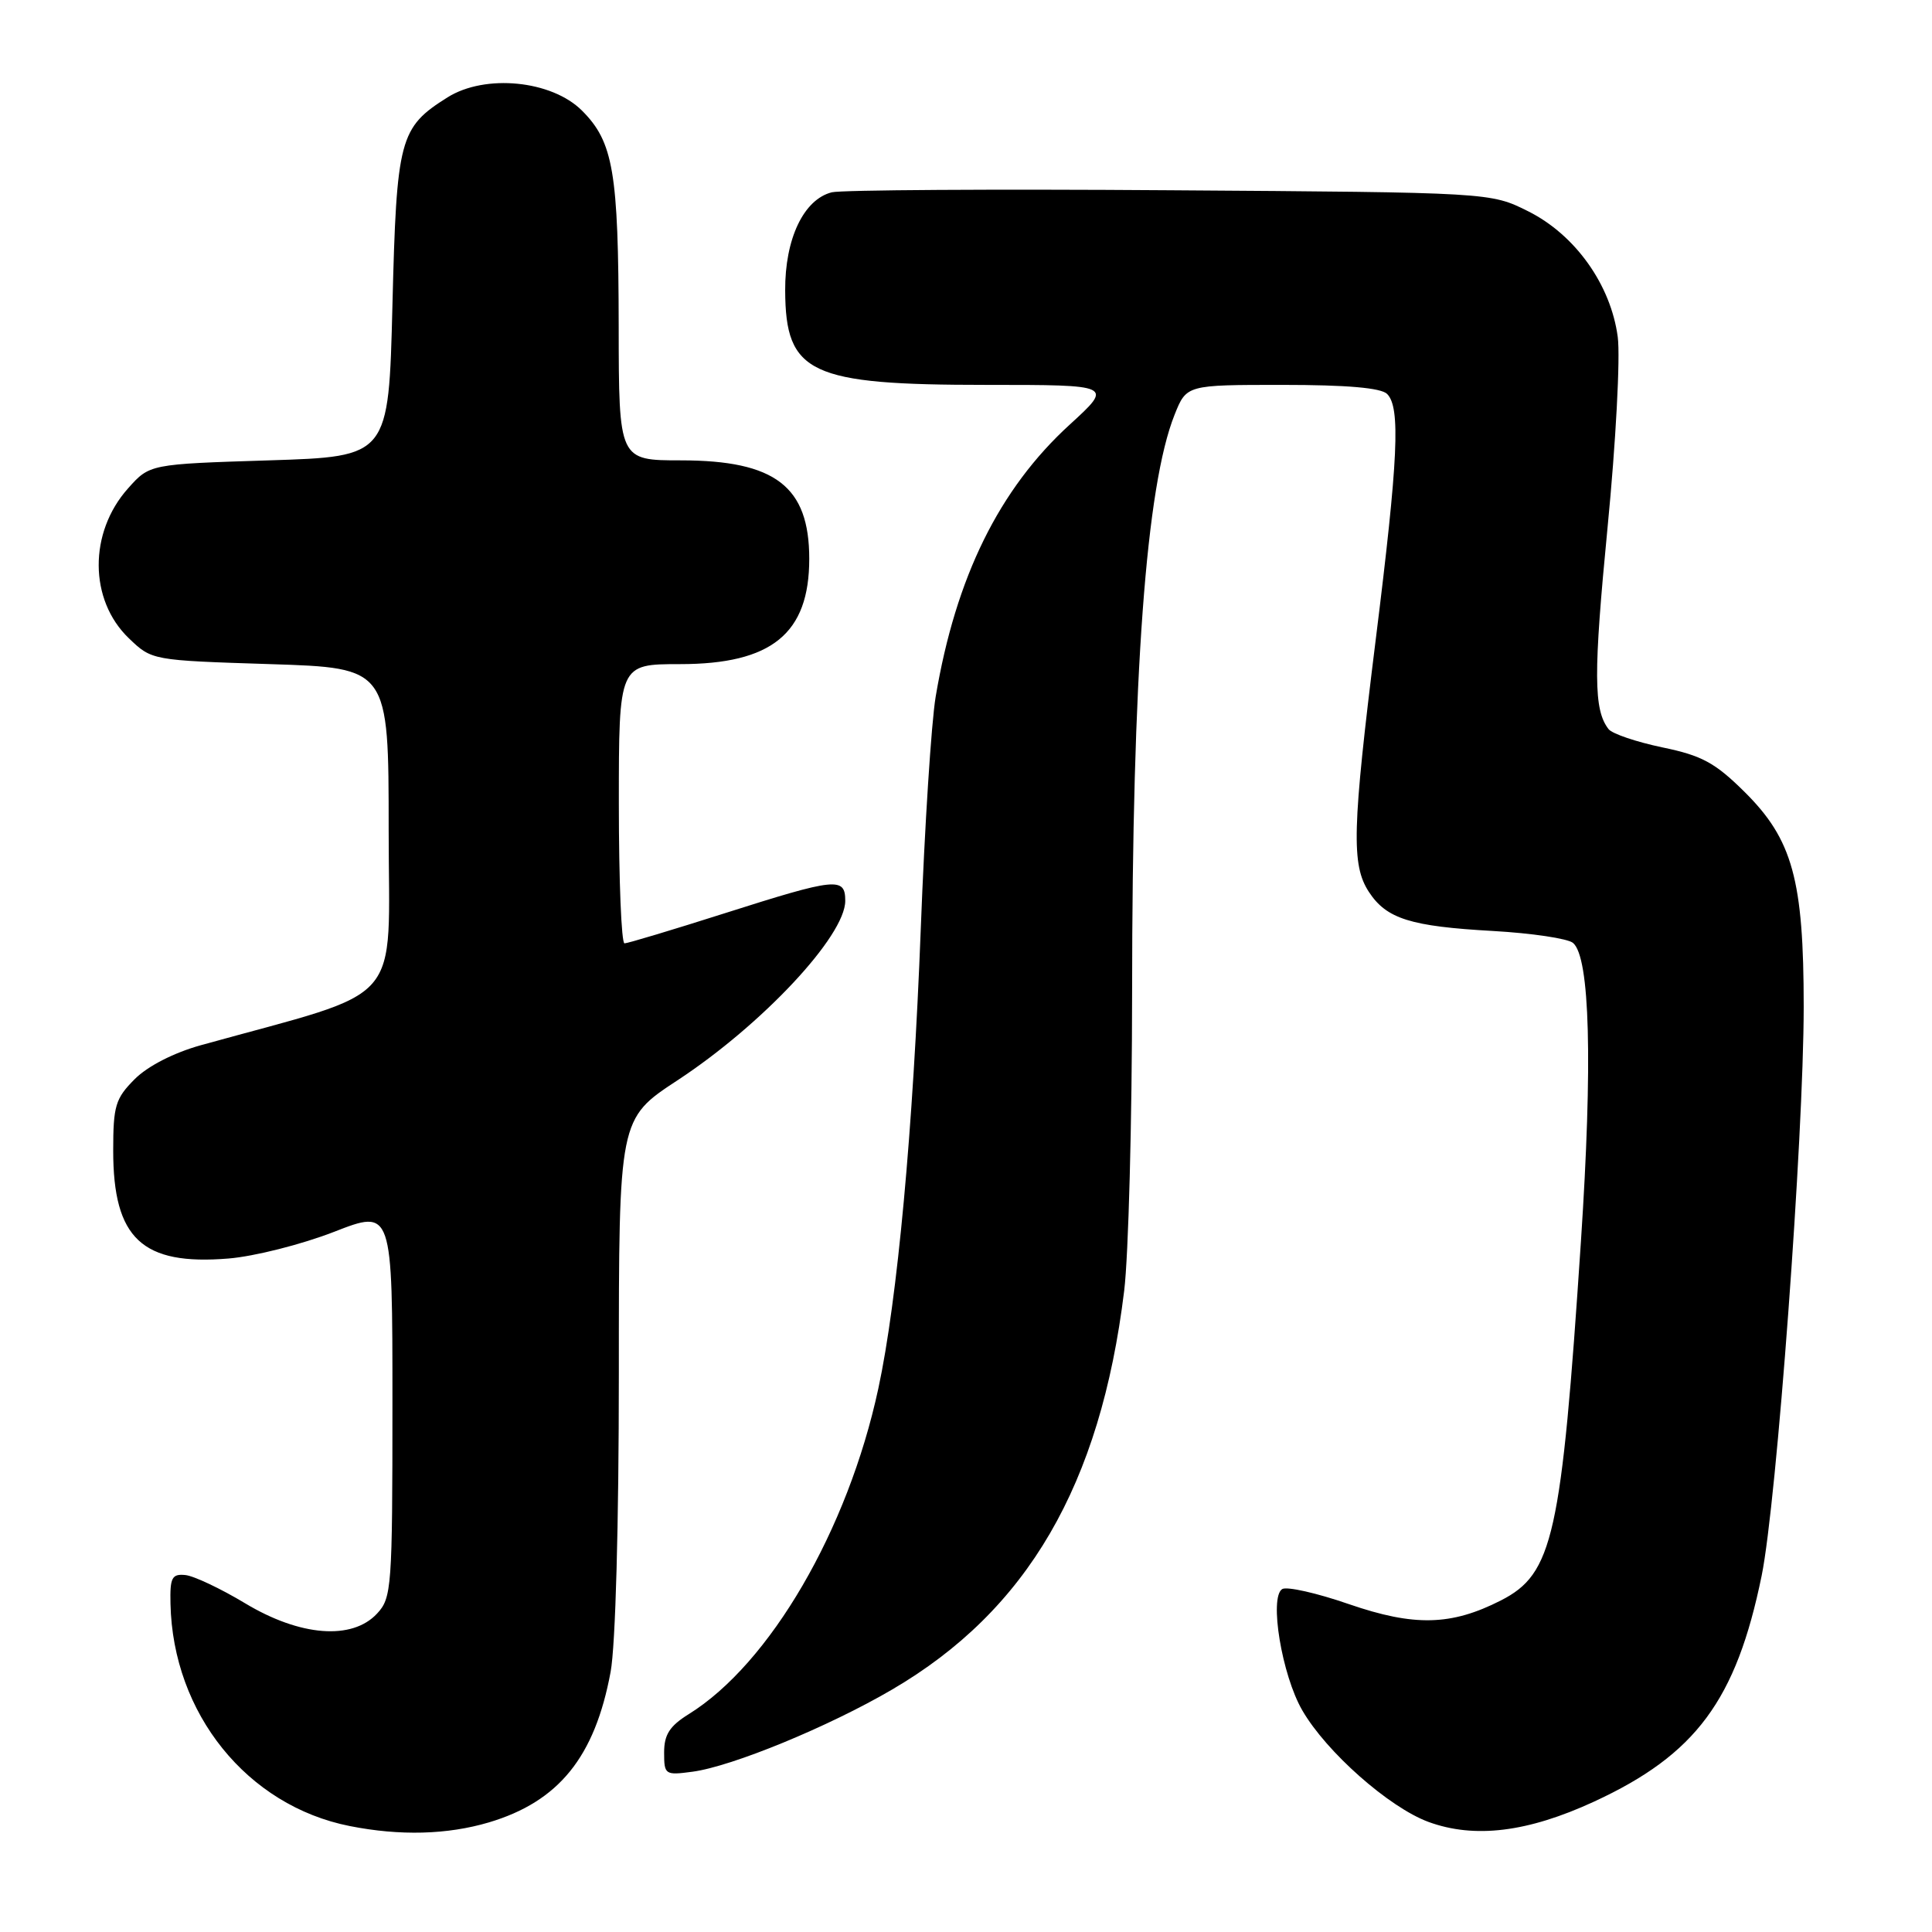 <?xml version="1.0" encoding="UTF-8" standalone="no"?>
<!DOCTYPE svg PUBLIC "-//W3C//DTD SVG 1.1//EN" "http://www.w3.org/Graphics/SVG/1.1/DTD/svg11.dtd" >
<svg xmlns="http://www.w3.org/2000/svg" xmlns:xlink="http://www.w3.org/1999/xlink" version="1.1" viewBox="0 0 256 256">
 <g >
 <path fill="currentColor"
d=" M 64.77 241.48 C 74.04 238.72 78.82 232.82 80.91 221.53 C 81.56 218.02 82.00 202.00 82.00 181.94 C 82.00 148.25 82.00 148.25 89.75 143.16 C 101.01 135.77 112.00 124.01 112.00 119.37 C 112.00 116.18 110.83 116.30 96.00 121.02 C 89.12 123.21 83.16 125.00 82.75 125.00 C 82.34 125.00 82.00 116.67 82.00 106.50 C 82.00 88.00 82.00 88.00 90.10 88.00 C 102.26 88.00 107.23 83.96 107.23 74.05 C 107.23 64.46 102.74 61.01 90.25 61.00 C 82.00 61.00 82.00 61.00 81.98 43.25 C 81.95 22.78 81.27 18.81 77.12 14.66 C 73.10 10.64 64.29 9.77 59.30 12.90 C 52.93 16.90 52.55 18.34 52.00 40.45 C 51.50 60.50 51.50 60.50 35.66 61.00 C 19.83 61.50 19.83 61.50 16.97 64.71 C 11.74 70.56 11.79 79.51 17.07 84.57 C 20.12 87.50 20.12 87.50 35.81 88.00 C 51.50 88.50 51.50 88.50 51.50 109.99 C 51.50 133.79 54.03 130.89 26.60 138.50 C 23.02 139.50 19.58 141.26 17.85 142.99 C 15.29 145.56 15.00 146.52 15.00 152.47 C 15.00 164.12 18.83 167.70 30.28 166.76 C 33.70 166.48 39.99 164.89 44.25 163.23 C 52.00 160.21 52.00 160.21 52.00 185.92 C 52.00 210.40 51.90 211.73 49.96 213.81 C 46.65 217.37 39.77 216.83 32.49 212.45 C 29.25 210.50 25.68 208.81 24.55 208.70 C 22.78 208.53 22.51 209.04 22.59 212.50 C 22.90 227.05 32.75 239.27 46.34 241.96 C 53.00 243.28 59.26 243.11 64.77 241.48 Z  M 211.23 238.72 C 224.71 232.49 230.05 225.29 233.43 208.78 C 235.42 199.02 238.99 150.69 239.00 133.43 C 239.00 116.58 237.53 111.23 231.14 104.91 C 227.25 101.06 225.50 100.11 220.26 99.03 C 216.83 98.31 213.63 97.23 213.15 96.62 C 211.15 94.07 211.13 89.26 213.01 69.89 C 214.11 58.63 214.71 47.33 214.36 44.65 C 213.44 37.73 208.73 31.12 202.50 28.00 C 197.50 25.50 197.50 25.50 155.00 25.21 C 131.62 25.04 111.47 25.17 110.22 25.48 C 106.49 26.42 104.00 31.65 104.04 38.50 C 104.09 49.50 107.28 51.00 130.72 51.00 C 147.50 51.00 147.50 51.00 141.76 56.25 C 132.39 64.80 126.65 76.46 123.98 92.32 C 123.41 95.72 122.52 109.53 122.01 123.00 C 120.99 149.72 118.91 172.28 116.38 184.00 C 112.35 202.72 102.02 220.46 91.25 227.14 C 88.73 228.71 88.00 229.85 88.00 232.21 C 88.00 235.16 88.12 235.25 91.77 234.76 C 97.00 234.06 109.79 228.80 118.18 223.89 C 136.13 213.41 145.82 196.78 148.96 171.03 C 149.53 166.37 150.00 148.59 150.01 131.53 C 150.02 89.36 151.86 64.40 155.64 54.95 C 157.22 51.00 157.22 51.00 169.91 51.00 C 178.45 51.00 182.99 51.39 183.80 52.20 C 185.59 53.99 185.28 60.77 182.29 84.76 C 179.17 109.86 179.04 114.60 181.39 118.19 C 183.72 121.75 186.91 122.75 197.83 123.36 C 202.95 123.65 207.73 124.36 208.43 124.94 C 210.68 126.81 211.05 140.82 209.48 164.51 C 206.89 203.61 205.79 208.54 198.87 212.07 C 192.29 215.42 187.40 215.54 178.72 212.55 C 174.48 211.08 170.51 210.19 169.90 210.56 C 168.15 211.65 169.85 221.96 172.56 226.63 C 175.75 232.15 184.05 239.48 189.27 241.41 C 195.38 243.65 202.42 242.79 211.23 238.72 Z "/>
</g>
</svg>